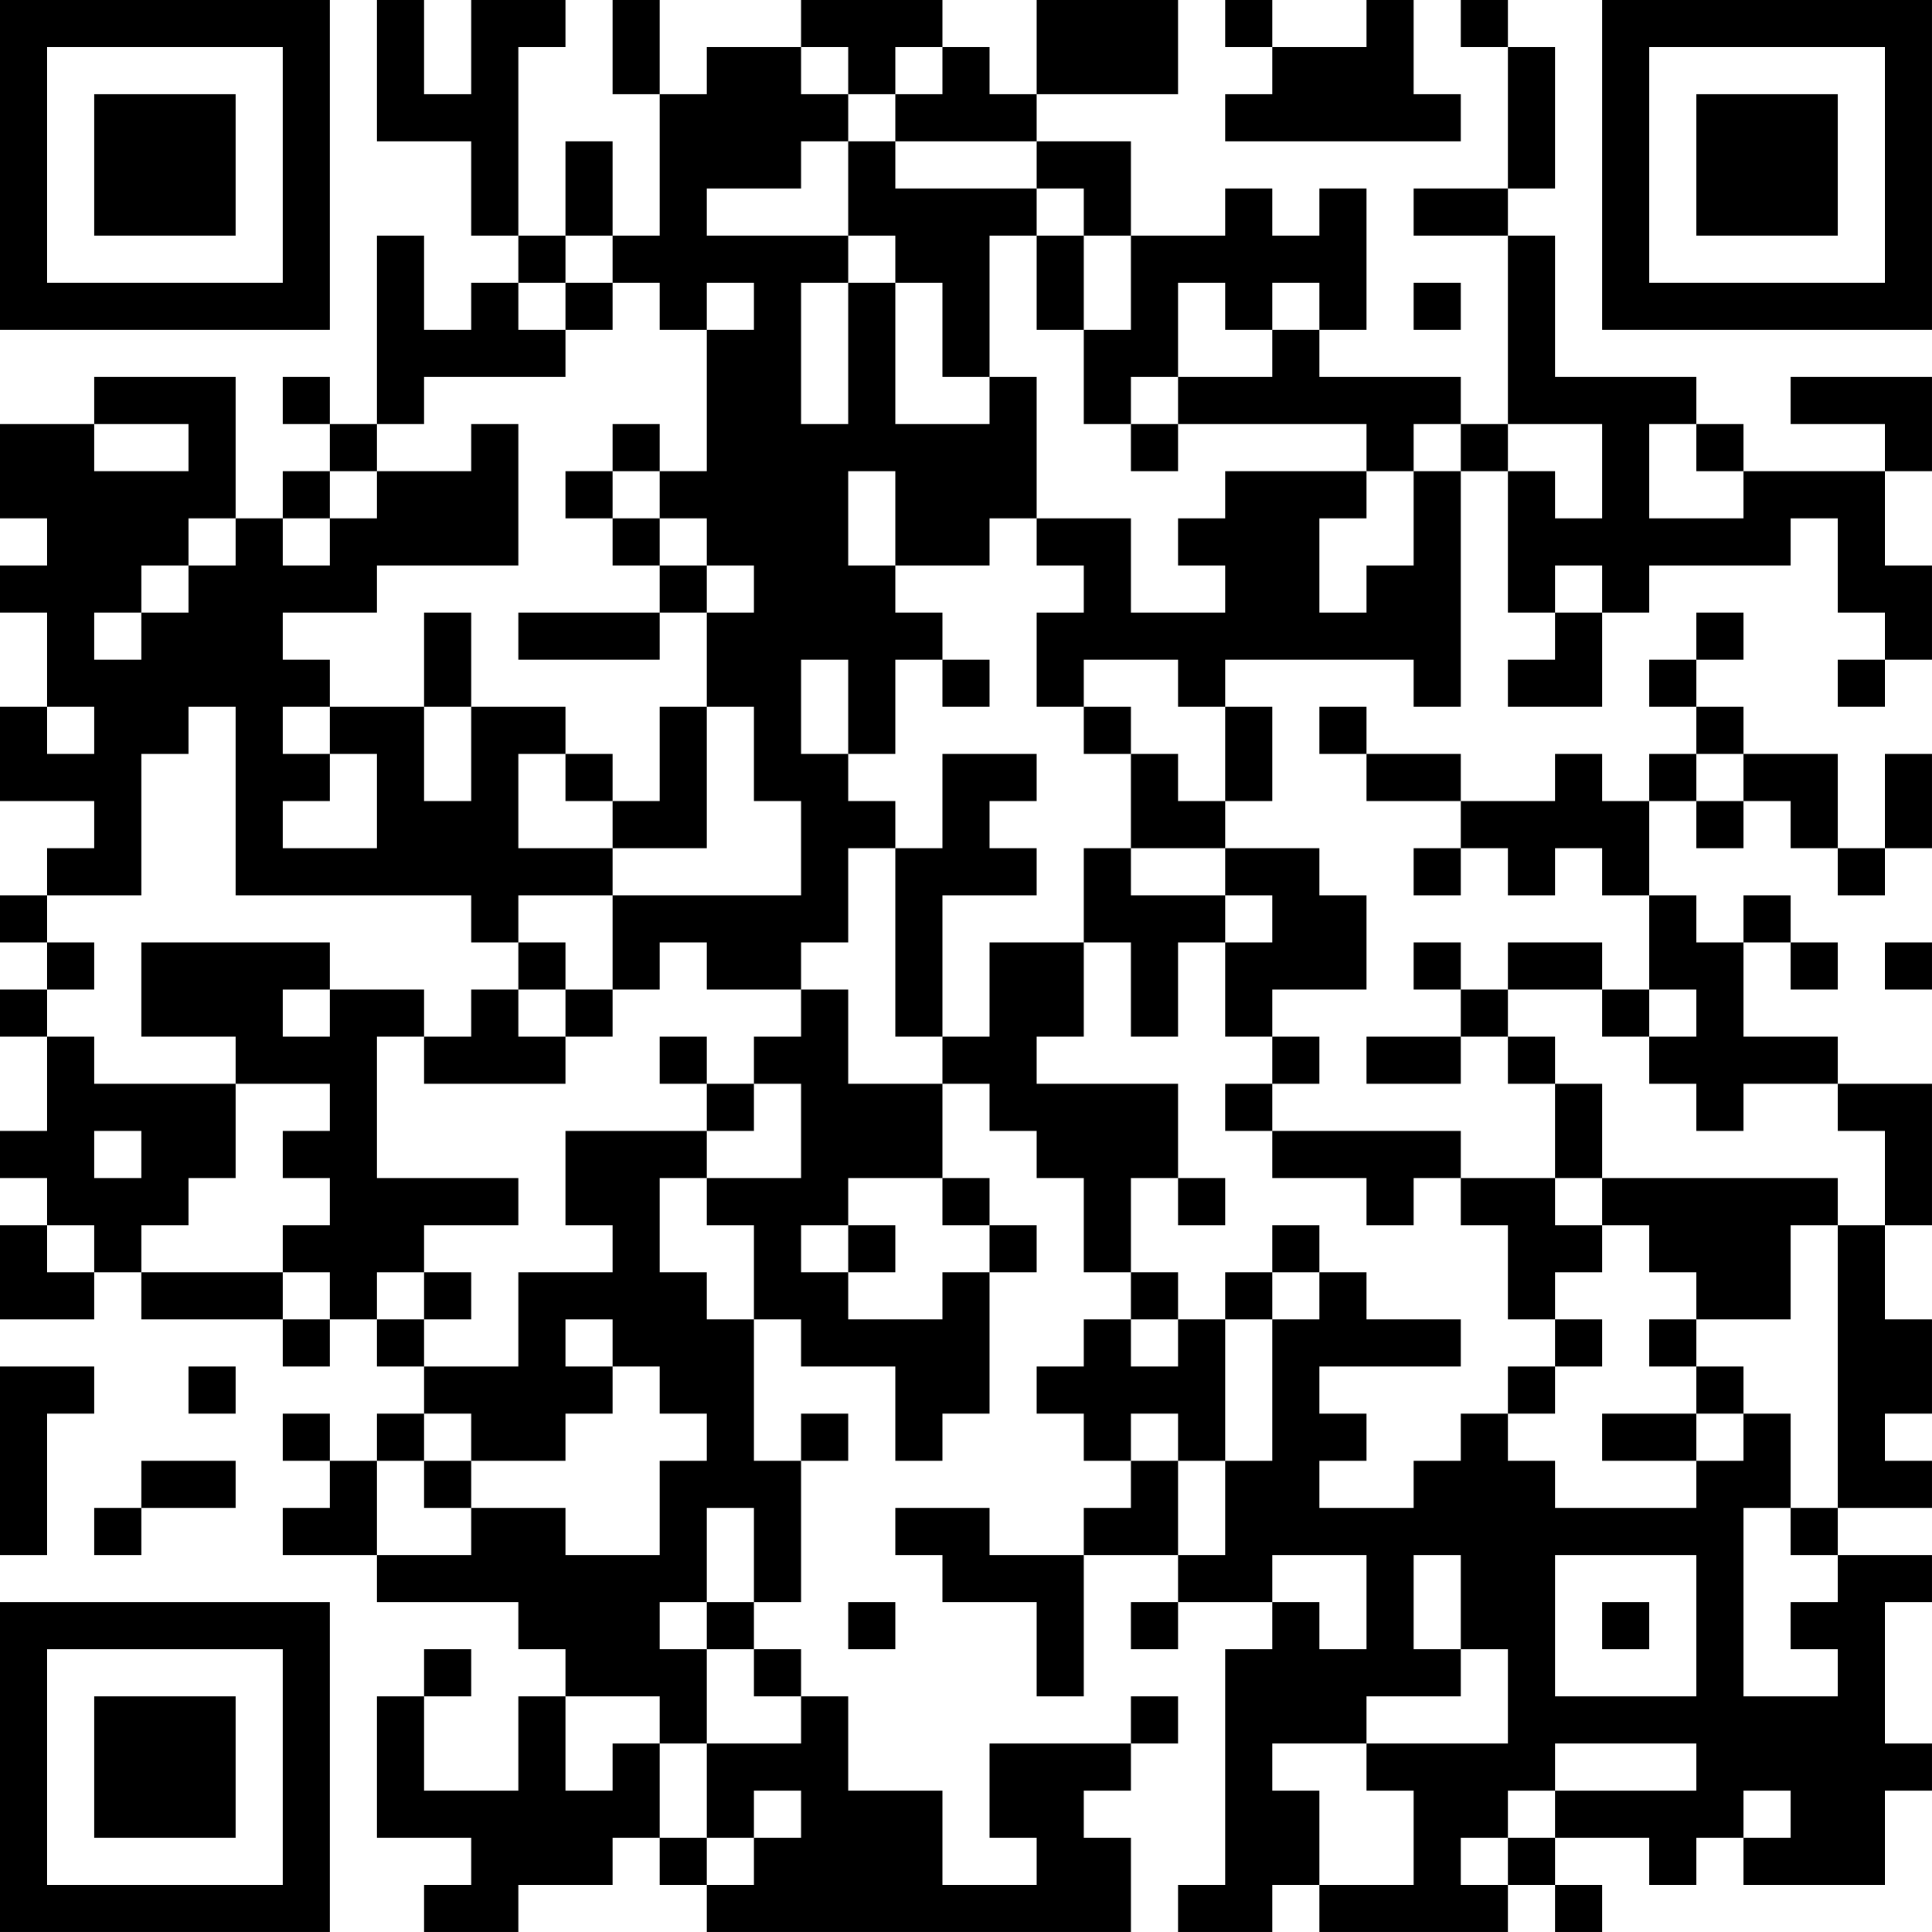 <?xml version="1.0" encoding="UTF-8"?>
<svg xmlns="http://www.w3.org/2000/svg" version="1.1" width="200" height="200" viewBox="0 0 200 200"><rect x="0" y="0" width="200" height="200" fill="#ffffff"/><g transform="scale(4.878)"><g transform="translate(0,0)"><path fill-rule="evenodd" d="M8 0L8 3L10 3L10 5L11 5L11 6L10 6L10 7L9 7L9 5L8 5L8 9L7 9L7 8L6 8L6 9L7 9L7 10L6 10L6 11L5 11L5 8L2 8L2 9L0 9L0 11L1 11L1 12L0 12L0 13L1 13L1 15L0 15L0 17L2 17L2 18L1 18L1 19L0 19L0 20L1 20L1 21L0 21L0 22L1 22L1 24L0 24L0 25L1 25L1 26L0 26L0 28L2 28L2 27L3 27L3 28L6 28L6 29L7 29L7 28L8 28L8 29L9 29L9 30L8 30L8 31L7 31L7 30L6 30L6 31L7 31L7 32L6 32L6 33L8 33L8 34L11 34L11 35L12 35L12 36L11 36L11 38L9 38L9 36L10 36L10 35L9 35L9 36L8 36L8 39L10 39L10 40L9 40L9 41L11 41L11 40L13 40L13 39L14 39L14 40L15 40L15 41L24 41L24 39L23 39L23 38L24 38L24 37L25 37L25 36L24 36L24 37L21 37L21 39L22 39L22 40L20 40L20 38L18 38L18 36L17 36L17 35L16 35L16 34L17 34L17 31L18 31L18 30L17 30L17 31L16 31L16 28L17 28L17 29L19 29L19 31L20 31L20 30L21 30L21 27L22 27L22 26L21 26L21 25L20 25L20 23L21 23L21 24L22 24L22 25L23 25L23 27L24 27L24 28L23 28L23 29L22 29L22 30L23 30L23 31L24 31L24 32L23 32L23 33L21 33L21 32L19 32L19 33L20 33L20 34L22 34L22 36L23 36L23 33L25 33L25 34L24 34L24 35L25 35L25 34L27 34L27 35L26 35L26 40L25 40L25 41L27 41L27 40L28 40L28 41L32 41L32 40L33 40L33 41L34 41L34 40L33 40L33 39L35 39L35 40L36 40L36 39L37 39L37 40L40 40L40 38L41 38L41 37L40 37L40 34L41 34L41 33L39 33L39 32L41 32L41 31L40 31L40 30L41 30L41 28L40 28L40 26L41 26L41 23L39 23L39 22L37 22L37 20L38 20L38 21L39 21L39 20L38 20L38 19L37 19L37 20L36 20L36 19L35 19L35 17L36 17L36 18L37 18L37 17L38 17L38 18L39 18L39 19L40 19L40 18L41 18L41 16L40 16L40 18L39 18L39 16L37 16L37 15L36 15L36 14L37 14L37 13L36 13L36 14L35 14L35 15L36 15L36 16L35 16L35 17L34 17L34 16L33 16L33 17L31 17L31 16L29 16L29 15L28 15L28 16L29 16L29 17L31 17L31 18L30 18L30 19L31 19L31 18L32 18L32 19L33 19L33 18L34 18L34 19L35 19L35 21L34 21L34 20L32 20L32 21L31 21L31 20L30 20L30 21L31 21L31 22L29 22L29 23L31 23L31 22L32 22L32 23L33 23L33 25L31 25L31 24L27 24L27 23L28 23L28 22L27 22L27 21L29 21L29 19L28 19L28 18L26 18L26 17L27 17L27 15L26 15L26 14L30 14L30 15L31 15L31 10L32 10L32 13L33 13L33 14L32 14L32 15L34 15L34 13L35 13L35 12L38 12L38 11L39 11L39 13L40 13L40 14L39 14L39 15L40 15L40 14L41 14L41 12L40 12L40 10L41 10L41 8L38 8L38 9L40 9L40 10L37 10L37 9L36 9L36 8L33 8L33 5L32 5L32 4L33 4L33 1L32 1L32 0L31 0L31 1L32 1L32 4L30 4L30 5L32 5L32 9L31 9L31 8L28 8L28 7L29 7L29 4L28 4L28 5L27 5L27 4L26 4L26 5L24 5L24 3L22 3L22 2L25 2L25 0L22 0L22 2L21 2L21 1L20 1L20 0L17 0L17 1L15 1L15 2L14 2L14 0L13 0L13 2L14 2L14 5L13 5L13 3L12 3L12 5L11 5L11 1L12 1L12 0L10 0L10 2L9 2L9 0ZM26 0L26 1L27 1L27 2L26 2L26 3L31 3L31 2L30 2L30 0L29 0L29 1L27 1L27 0ZM17 1L17 2L18 2L18 3L17 3L17 4L15 4L15 5L18 5L18 6L17 6L17 9L18 9L18 6L19 6L19 9L21 9L21 8L22 8L22 11L21 11L21 12L19 12L19 10L18 10L18 12L19 12L19 13L20 13L20 14L19 14L19 16L18 16L18 14L17 14L17 16L18 16L18 17L19 17L19 18L18 18L18 20L17 20L17 21L15 21L15 20L14 20L14 21L13 21L13 19L17 19L17 17L16 17L16 15L15 15L15 13L16 13L16 12L15 12L15 11L14 11L14 10L15 10L15 7L16 7L16 6L15 6L15 7L14 7L14 6L13 6L13 5L12 5L12 6L11 6L11 7L12 7L12 8L9 8L9 9L8 9L8 10L7 10L7 11L6 11L6 12L7 12L7 11L8 11L8 10L10 10L10 9L11 9L11 12L8 12L8 13L6 13L6 14L7 14L7 15L6 15L6 16L7 16L7 17L6 17L6 18L8 18L8 16L7 16L7 15L9 15L9 17L10 17L10 15L12 15L12 16L11 16L11 18L13 18L13 19L11 19L11 20L10 20L10 19L5 19L5 15L4 15L4 16L3 16L3 19L1 19L1 20L2 20L2 21L1 21L1 22L2 22L2 23L5 23L5 25L4 25L4 26L3 26L3 27L6 27L6 28L7 28L7 27L6 27L6 26L7 26L7 25L6 25L6 24L7 24L7 23L5 23L5 22L3 22L3 20L7 20L7 21L6 21L6 22L7 22L7 21L9 21L9 22L8 22L8 25L11 25L11 26L9 26L9 27L8 27L8 28L9 28L9 29L11 29L11 27L13 27L13 26L12 26L12 24L15 24L15 25L14 25L14 27L15 27L15 28L16 28L16 26L15 26L15 25L17 25L17 23L16 23L16 22L17 22L17 21L18 21L18 23L20 23L20 22L21 22L21 20L23 20L23 22L22 22L22 23L25 23L25 25L24 25L24 27L25 27L25 28L24 28L24 29L25 29L25 28L26 28L26 31L25 31L25 30L24 30L24 31L25 31L25 33L26 33L26 31L27 31L27 28L28 28L28 27L29 27L29 28L31 28L31 29L28 29L28 30L29 30L29 31L28 31L28 32L30 32L30 31L31 31L31 30L32 30L32 31L33 31L33 32L36 32L36 31L37 31L37 30L38 30L38 32L37 32L37 36L39 36L39 35L38 35L38 34L39 34L39 33L38 33L38 32L39 32L39 26L40 26L40 24L39 24L39 23L37 23L37 24L36 24L36 23L35 23L35 22L36 22L36 21L35 21L35 22L34 22L34 21L32 21L32 22L33 22L33 23L34 23L34 25L33 25L33 26L34 26L34 27L33 27L33 28L32 28L32 26L31 26L31 25L30 25L30 26L29 26L29 25L27 25L27 24L26 24L26 23L27 23L27 22L26 22L26 20L27 20L27 19L26 19L26 18L24 18L24 16L25 16L25 17L26 17L26 15L25 15L25 14L23 14L23 15L22 15L22 13L23 13L23 12L22 12L22 11L24 11L24 13L26 13L26 12L25 12L25 11L26 11L26 10L29 10L29 11L28 11L28 13L29 13L29 12L30 12L30 10L31 10L31 9L30 9L30 10L29 10L29 9L25 9L25 8L27 8L27 7L28 7L28 6L27 6L27 7L26 7L26 6L25 6L25 8L24 8L24 9L23 9L23 7L24 7L24 5L23 5L23 4L22 4L22 3L19 3L19 2L20 2L20 1L19 1L19 2L18 2L18 1ZM18 3L18 5L19 5L19 6L20 6L20 8L21 8L21 5L22 5L22 7L23 7L23 5L22 5L22 4L19 4L19 3ZM12 6L12 7L13 7L13 6ZM30 6L30 7L31 7L31 6ZM2 9L2 10L4 10L4 9ZM13 9L13 10L12 10L12 11L13 11L13 12L14 12L14 13L11 13L11 14L14 14L14 13L15 13L15 12L14 12L14 11L13 11L13 10L14 10L14 9ZM24 9L24 10L25 10L25 9ZM32 9L32 10L33 10L33 11L34 11L34 9ZM35 9L35 11L37 11L37 10L36 10L36 9ZM4 11L4 12L3 12L3 13L2 13L2 14L3 14L3 13L4 13L4 12L5 12L5 11ZM33 12L33 13L34 13L34 12ZM9 13L9 15L10 15L10 13ZM20 14L20 15L21 15L21 14ZM1 15L1 16L2 16L2 15ZM14 15L14 17L13 17L13 16L12 16L12 17L13 17L13 18L15 18L15 15ZM23 15L23 16L24 16L24 15ZM20 16L20 18L19 18L19 22L20 22L20 19L22 19L22 18L21 18L21 17L22 17L22 16ZM36 16L36 17L37 17L37 16ZM23 18L23 20L24 20L24 22L25 22L25 20L26 20L26 19L24 19L24 18ZM11 20L11 21L10 21L10 22L9 22L9 23L12 23L12 22L13 22L13 21L12 21L12 20ZM40 20L40 21L41 21L41 20ZM11 21L11 22L12 22L12 21ZM14 22L14 23L15 23L15 24L16 24L16 23L15 23L15 22ZM2 24L2 25L3 25L3 24ZM18 25L18 26L17 26L17 27L18 27L18 28L20 28L20 27L21 27L21 26L20 26L20 25ZM25 25L25 26L26 26L26 25ZM34 25L34 26L35 26L35 27L36 27L36 28L35 28L35 29L36 29L36 30L34 30L34 31L36 31L36 30L37 30L37 29L36 29L36 28L38 28L38 26L39 26L39 25ZM1 26L1 27L2 27L2 26ZM18 26L18 27L19 27L19 26ZM27 26L27 27L26 27L26 28L27 28L27 27L28 27L28 26ZM9 27L9 28L10 28L10 27ZM12 28L12 29L13 29L13 30L12 30L12 31L10 31L10 30L9 30L9 31L8 31L8 33L10 33L10 32L12 32L12 33L14 33L14 31L15 31L15 30L14 30L14 29L13 29L13 28ZM33 28L33 29L32 29L32 30L33 30L33 29L34 29L34 28ZM0 29L0 33L1 33L1 30L2 30L2 29ZM4 29L4 30L5 30L5 29ZM3 31L3 32L2 32L2 33L3 33L3 32L5 32L5 31ZM9 31L9 32L10 32L10 31ZM15 32L15 34L14 34L14 35L15 35L15 37L14 37L14 36L12 36L12 38L13 38L13 37L14 37L14 39L15 39L15 40L16 40L16 39L17 39L17 38L16 38L16 39L15 39L15 37L17 37L17 36L16 36L16 35L15 35L15 34L16 34L16 32ZM27 33L27 34L28 34L28 35L29 35L29 33ZM30 33L30 35L31 35L31 36L29 36L29 37L27 37L27 38L28 38L28 40L30 40L30 38L29 38L29 37L32 37L32 35L31 35L31 33ZM33 33L33 36L36 36L36 33ZM18 34L18 35L19 35L19 34ZM34 34L34 35L35 35L35 34ZM33 37L33 38L32 38L32 39L31 39L31 40L32 40L32 39L33 39L33 38L36 38L36 37ZM37 38L37 39L38 39L38 38ZM0 0L0 7L7 7L7 0ZM1 1L1 6L6 6L6 1ZM2 2L2 5L5 5L5 2ZM34 0L34 7L41 7L41 0ZM35 1L35 6L40 6L40 1ZM36 2L36 5L39 5L39 2ZM0 34L0 41L7 41L7 34ZM1 35L1 40L6 40L6 35ZM2 36L2 39L5 39L5 36Z" fill="#000000"/></g></g></svg>
